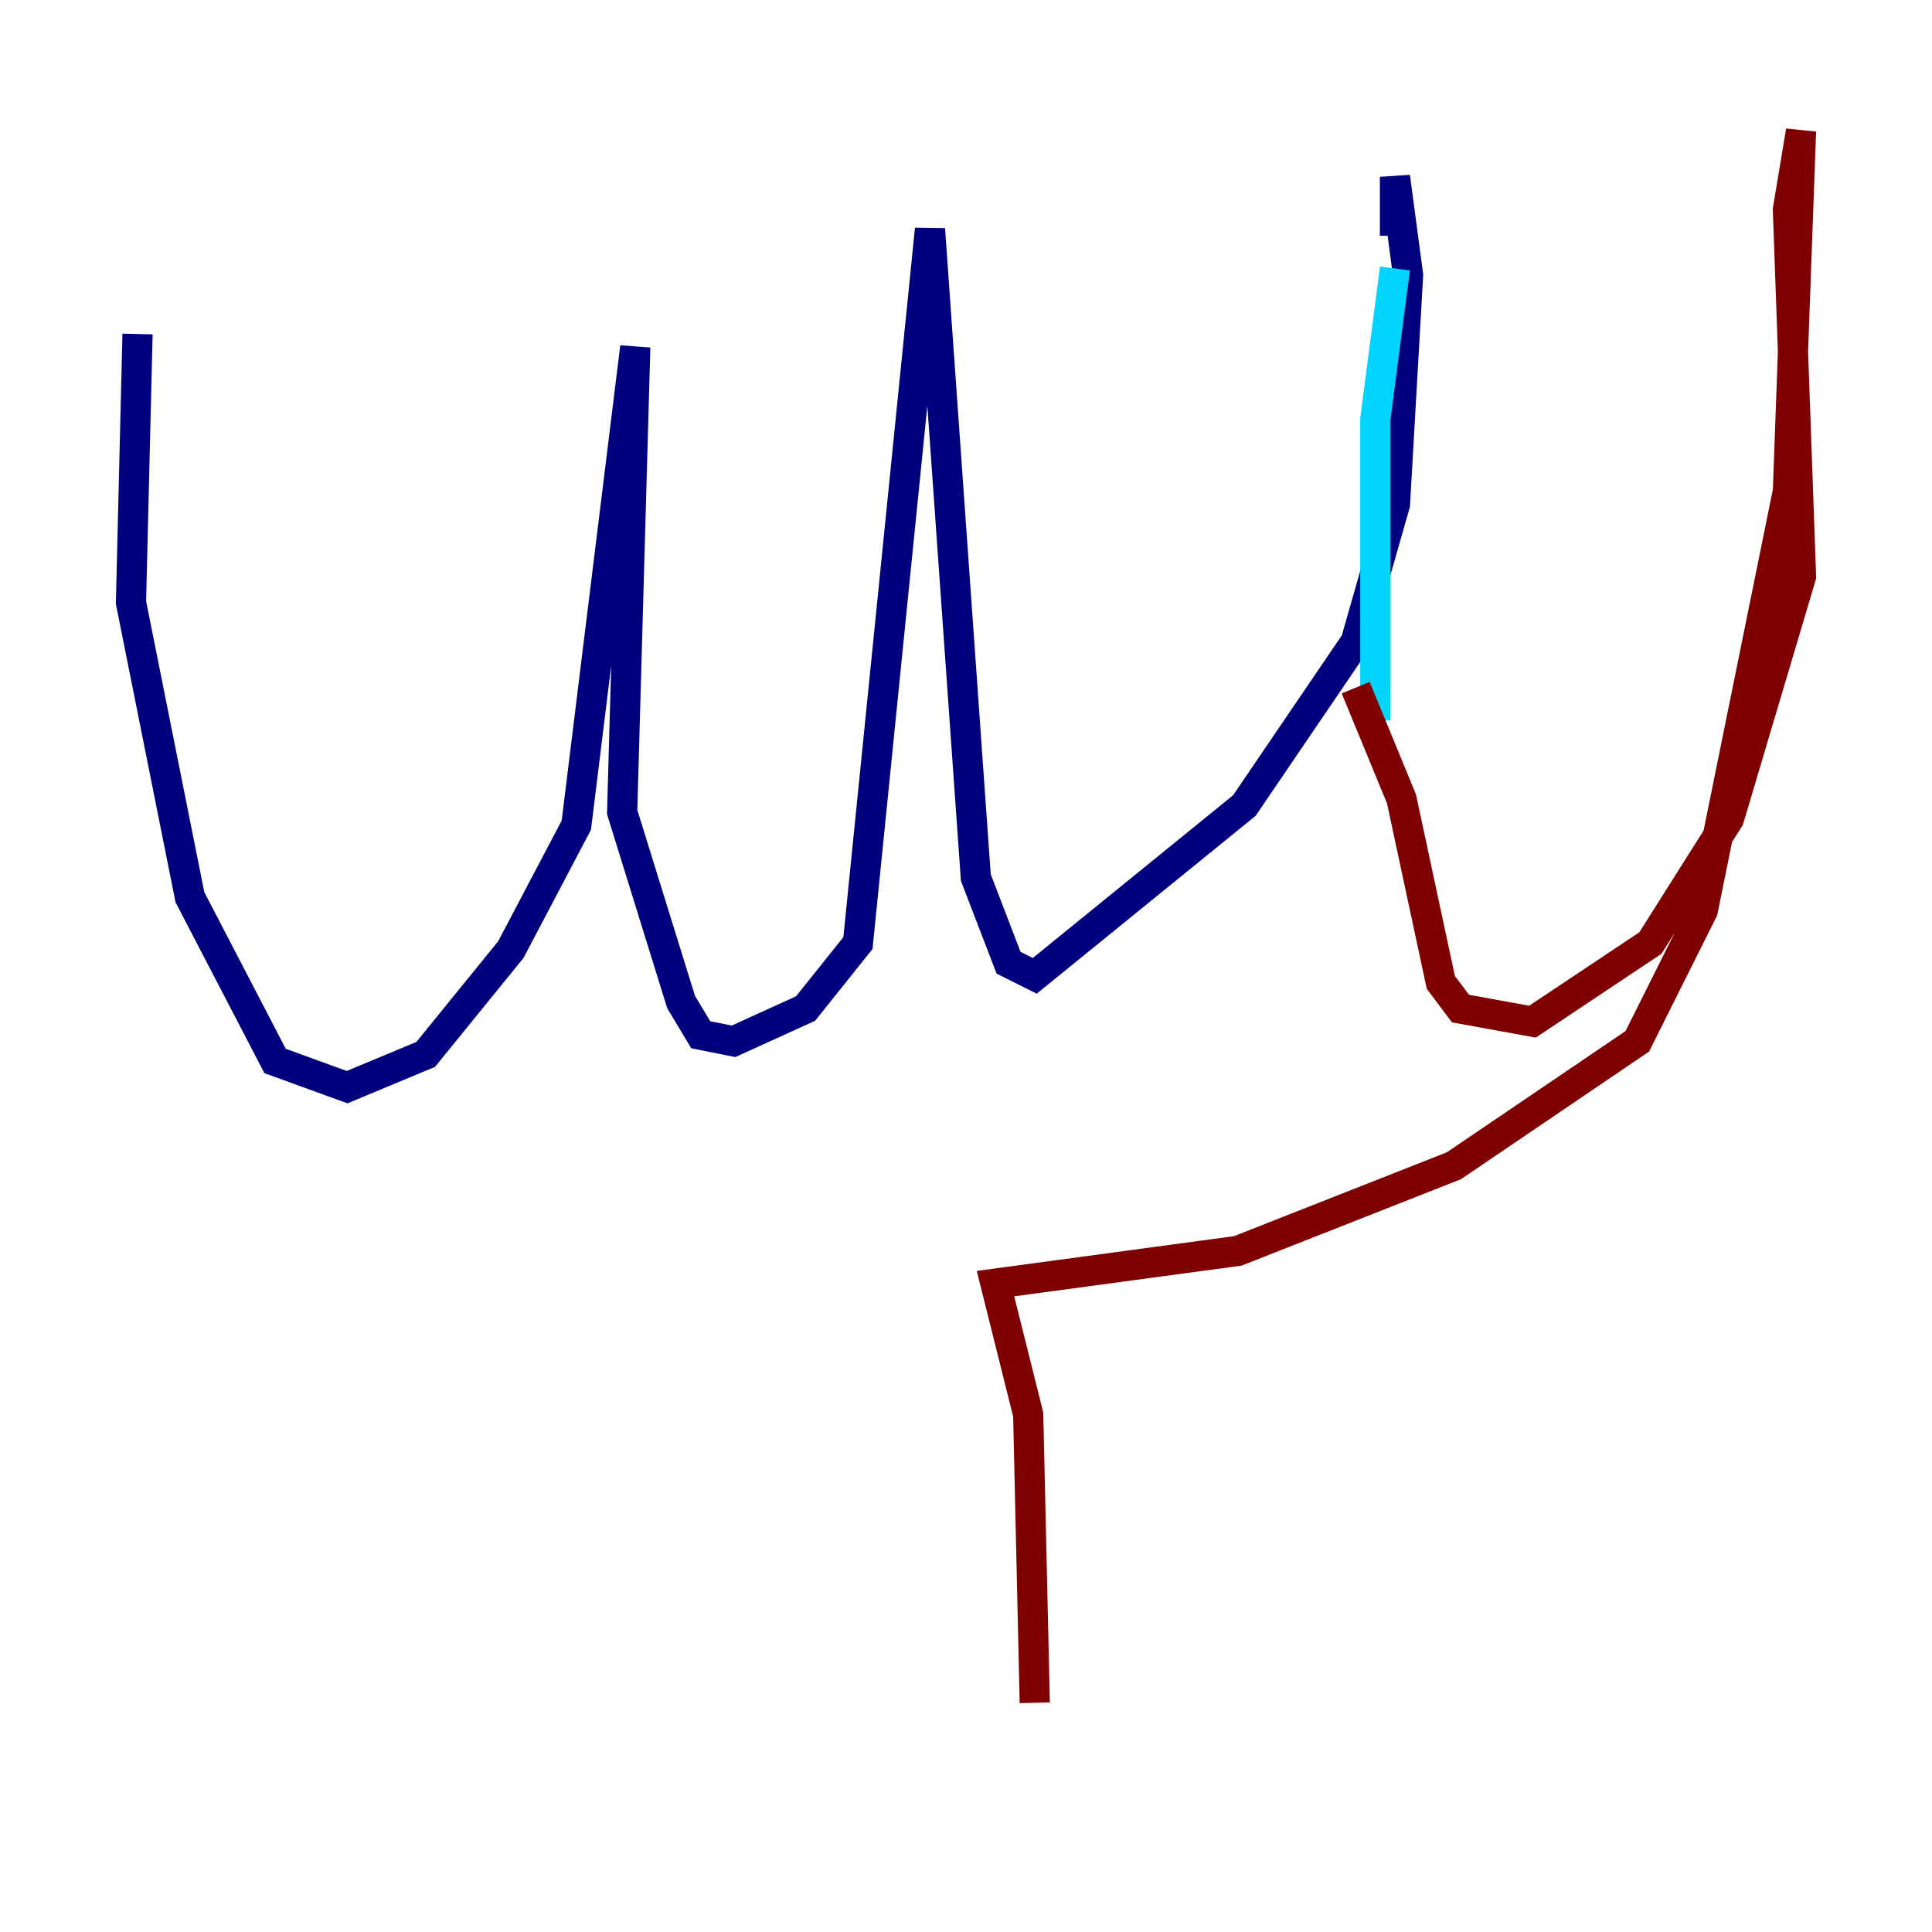 <?xml version="1.0" encoding="utf-8" ?>
<svg baseProfile="tiny" height="128" version="1.2" viewBox="0,0,128,128" width="128" xmlns="http://www.w3.org/2000/svg" xmlns:ev="http://www.w3.org/2001/xml-events" xmlns:xlink="http://www.w3.org/1999/xlink"><defs /><polyline fill="none" points="9.112,22.129 8.678,39.919 12.583,59.444 18.224,70.291 22.997,72.027 28.203,69.858 33.844,62.915 38.183,54.671 42.088,22.997 41.22,53.803 45.125,66.386 46.427,68.556 48.597,68.99 53.37,66.82 56.841,62.481 61.614,15.186 64.651,58.142 66.82,63.783 68.556,64.651 82.441,53.37 89.817,42.522 92.42,33.41 93.288,18.224 92.42,11.715 92.42,15.62" stroke="#00007f" stroke-width="2" /><polyline fill="none" points="92.42,17.79 91.119,27.77 91.119,47.729" stroke="#00d4ff" stroke-width="2" /><polyline fill="none" points="88.949,49.464 88.949,49.464" stroke="#ffe500" stroke-width="2" /><polyline fill="none" points="89.817,45.559 92.854,52.936 95.458,65.085 96.759,66.82 101.532,67.688 109.342,62.481 114.549,54.237 119.322,38.183 118.454,13.885 119.322,8.678 118.454,32.542 112.814,60.312 108.475,68.99 96.325,77.234 82.007,82.875 65.953,85.044 68.122,93.722 68.556,112.814" stroke="#7f0000" stroke-width="2" /></svg>